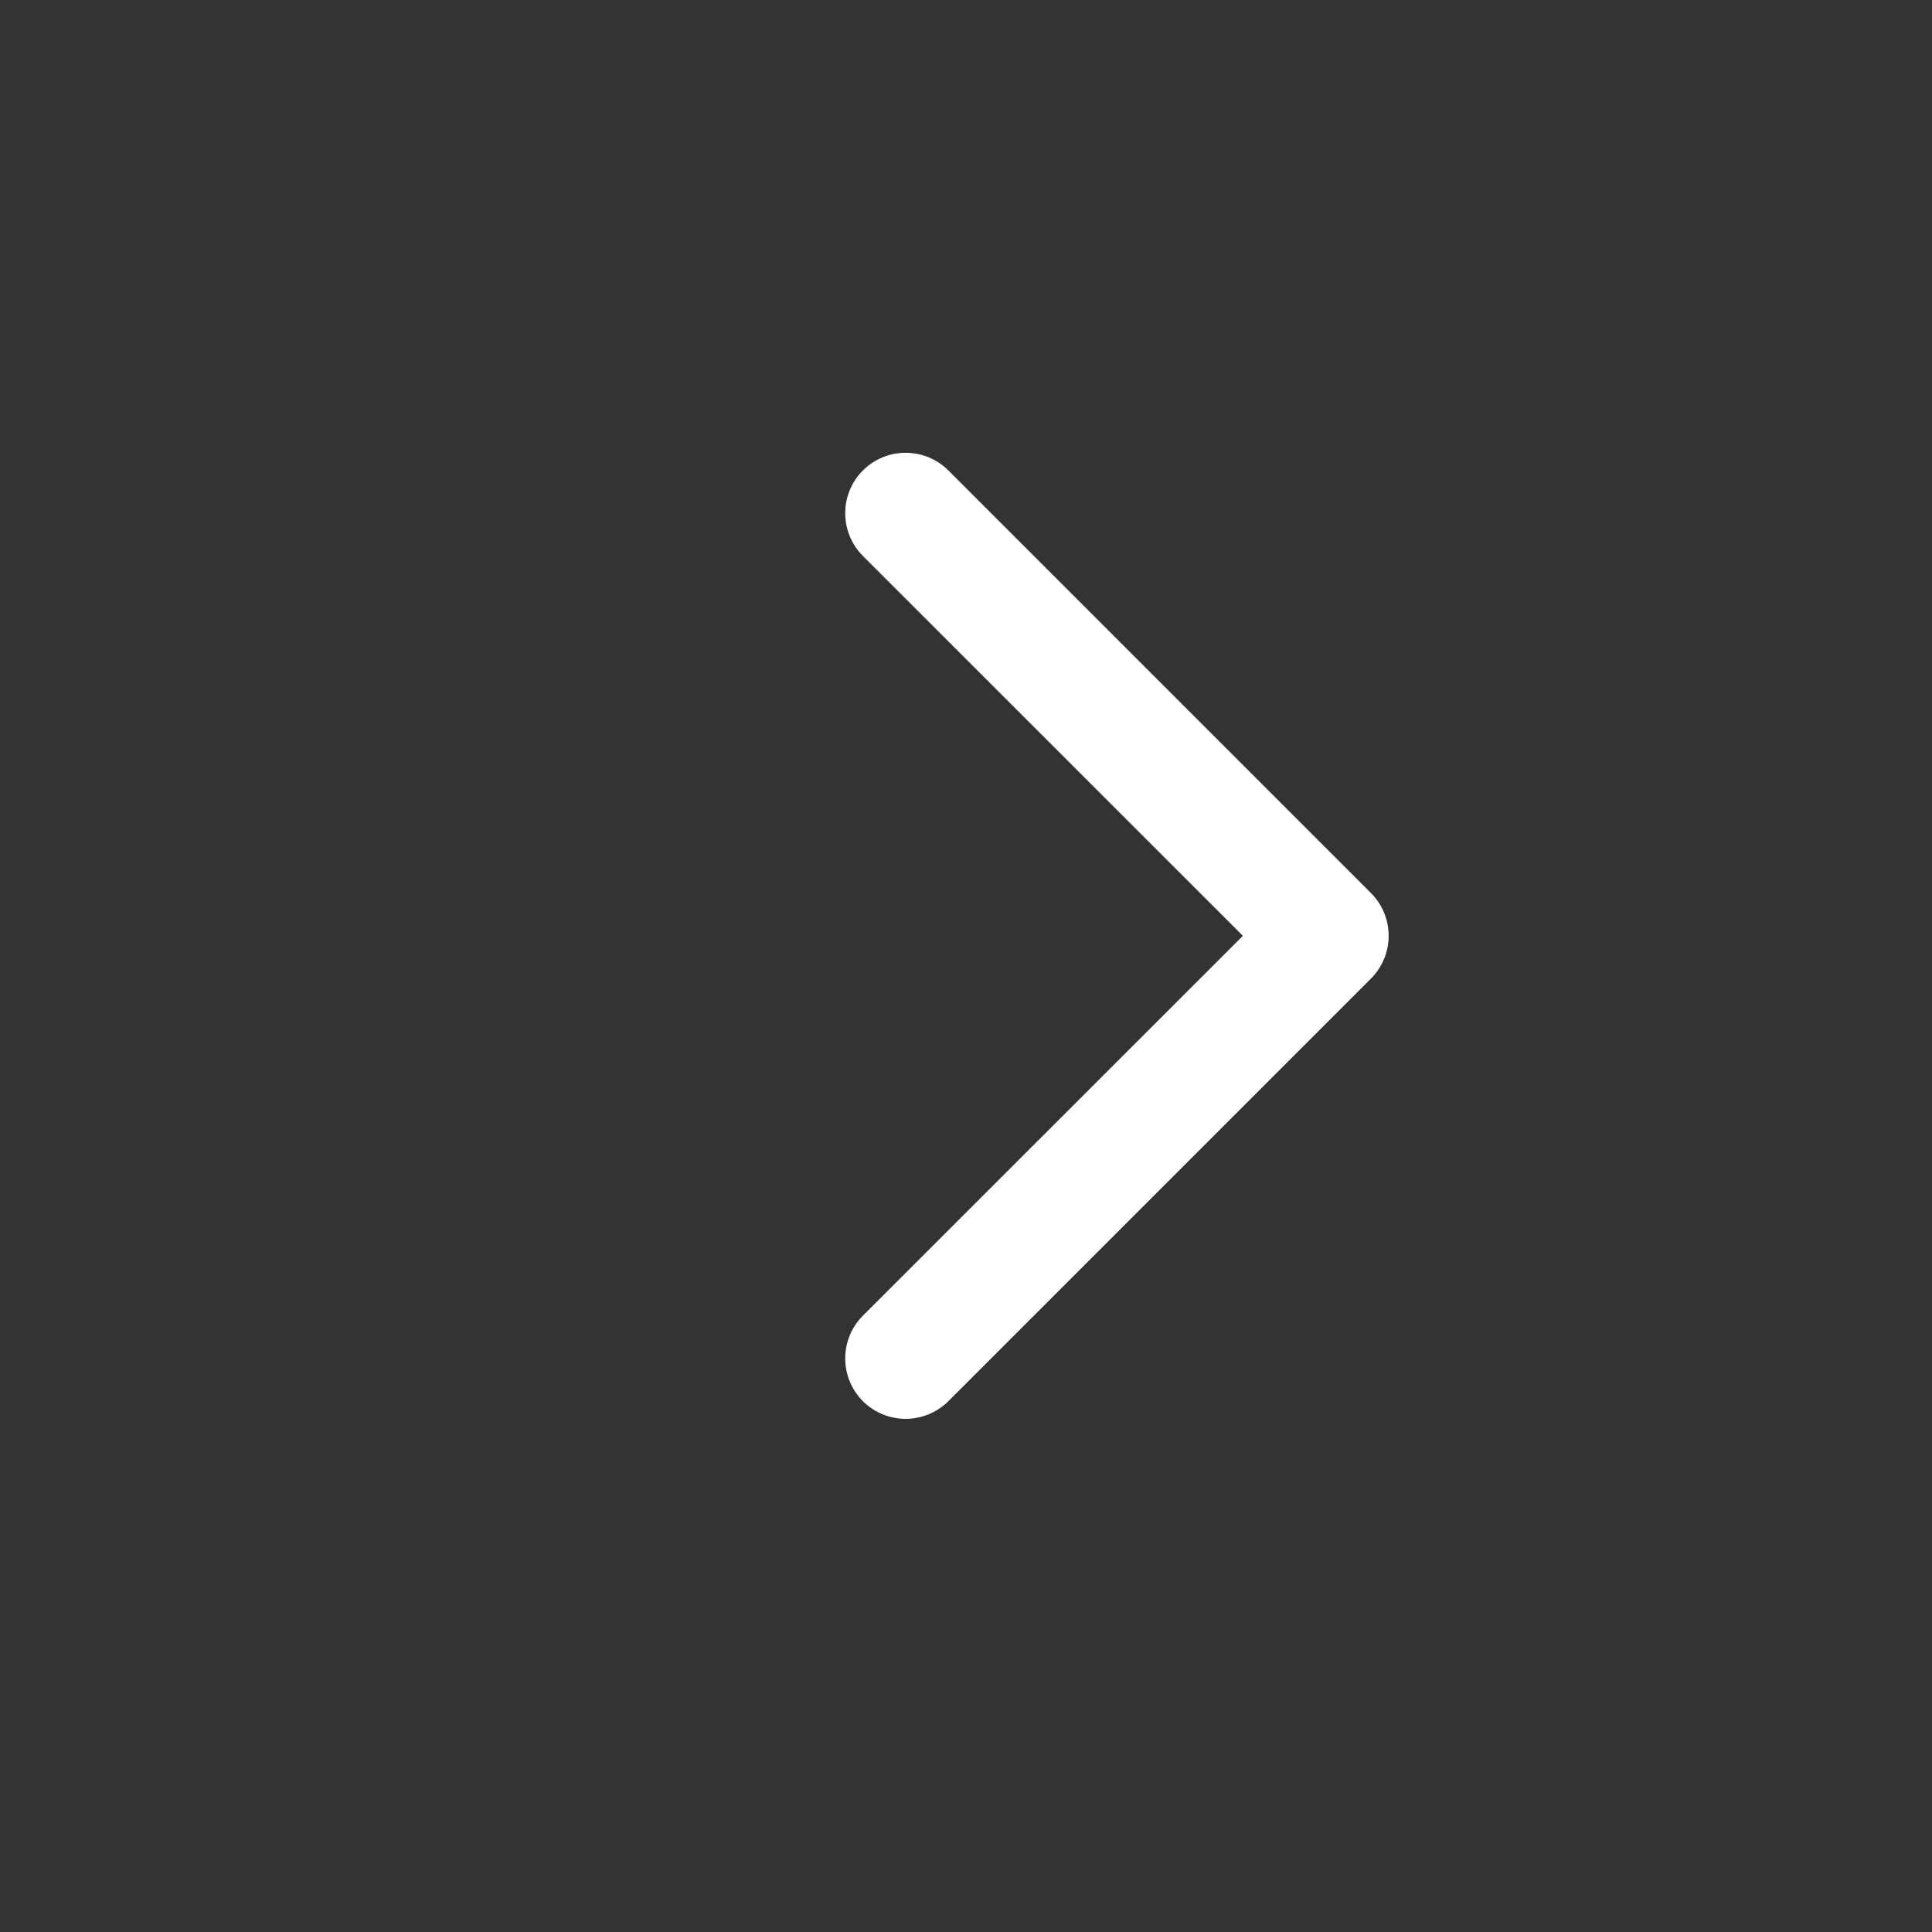 <svg xmlns="http://www.w3.org/2000/svg" width="32" height="32" viewBox="0 0 16 16"><rect x="0" y="0" width="16" height="16" fill="#333333" stroke="none"/><path fill="#fff" d="M7.146,3.896 C6.951,4.092 6.951,4.408 7.146,4.604 L10.293,7.75 L7.146,10.896 C6.951,11.092 6.951,11.408 7.146,11.604 C7.342,11.799 7.658,11.799 7.854,11.604 L11.354,8.104 C11.549,7.908 11.549,7.592 11.354,7.396 L7.854,3.896 C7.658,3.701 7.342,3.701 7.146,3.896 Z"/></svg>